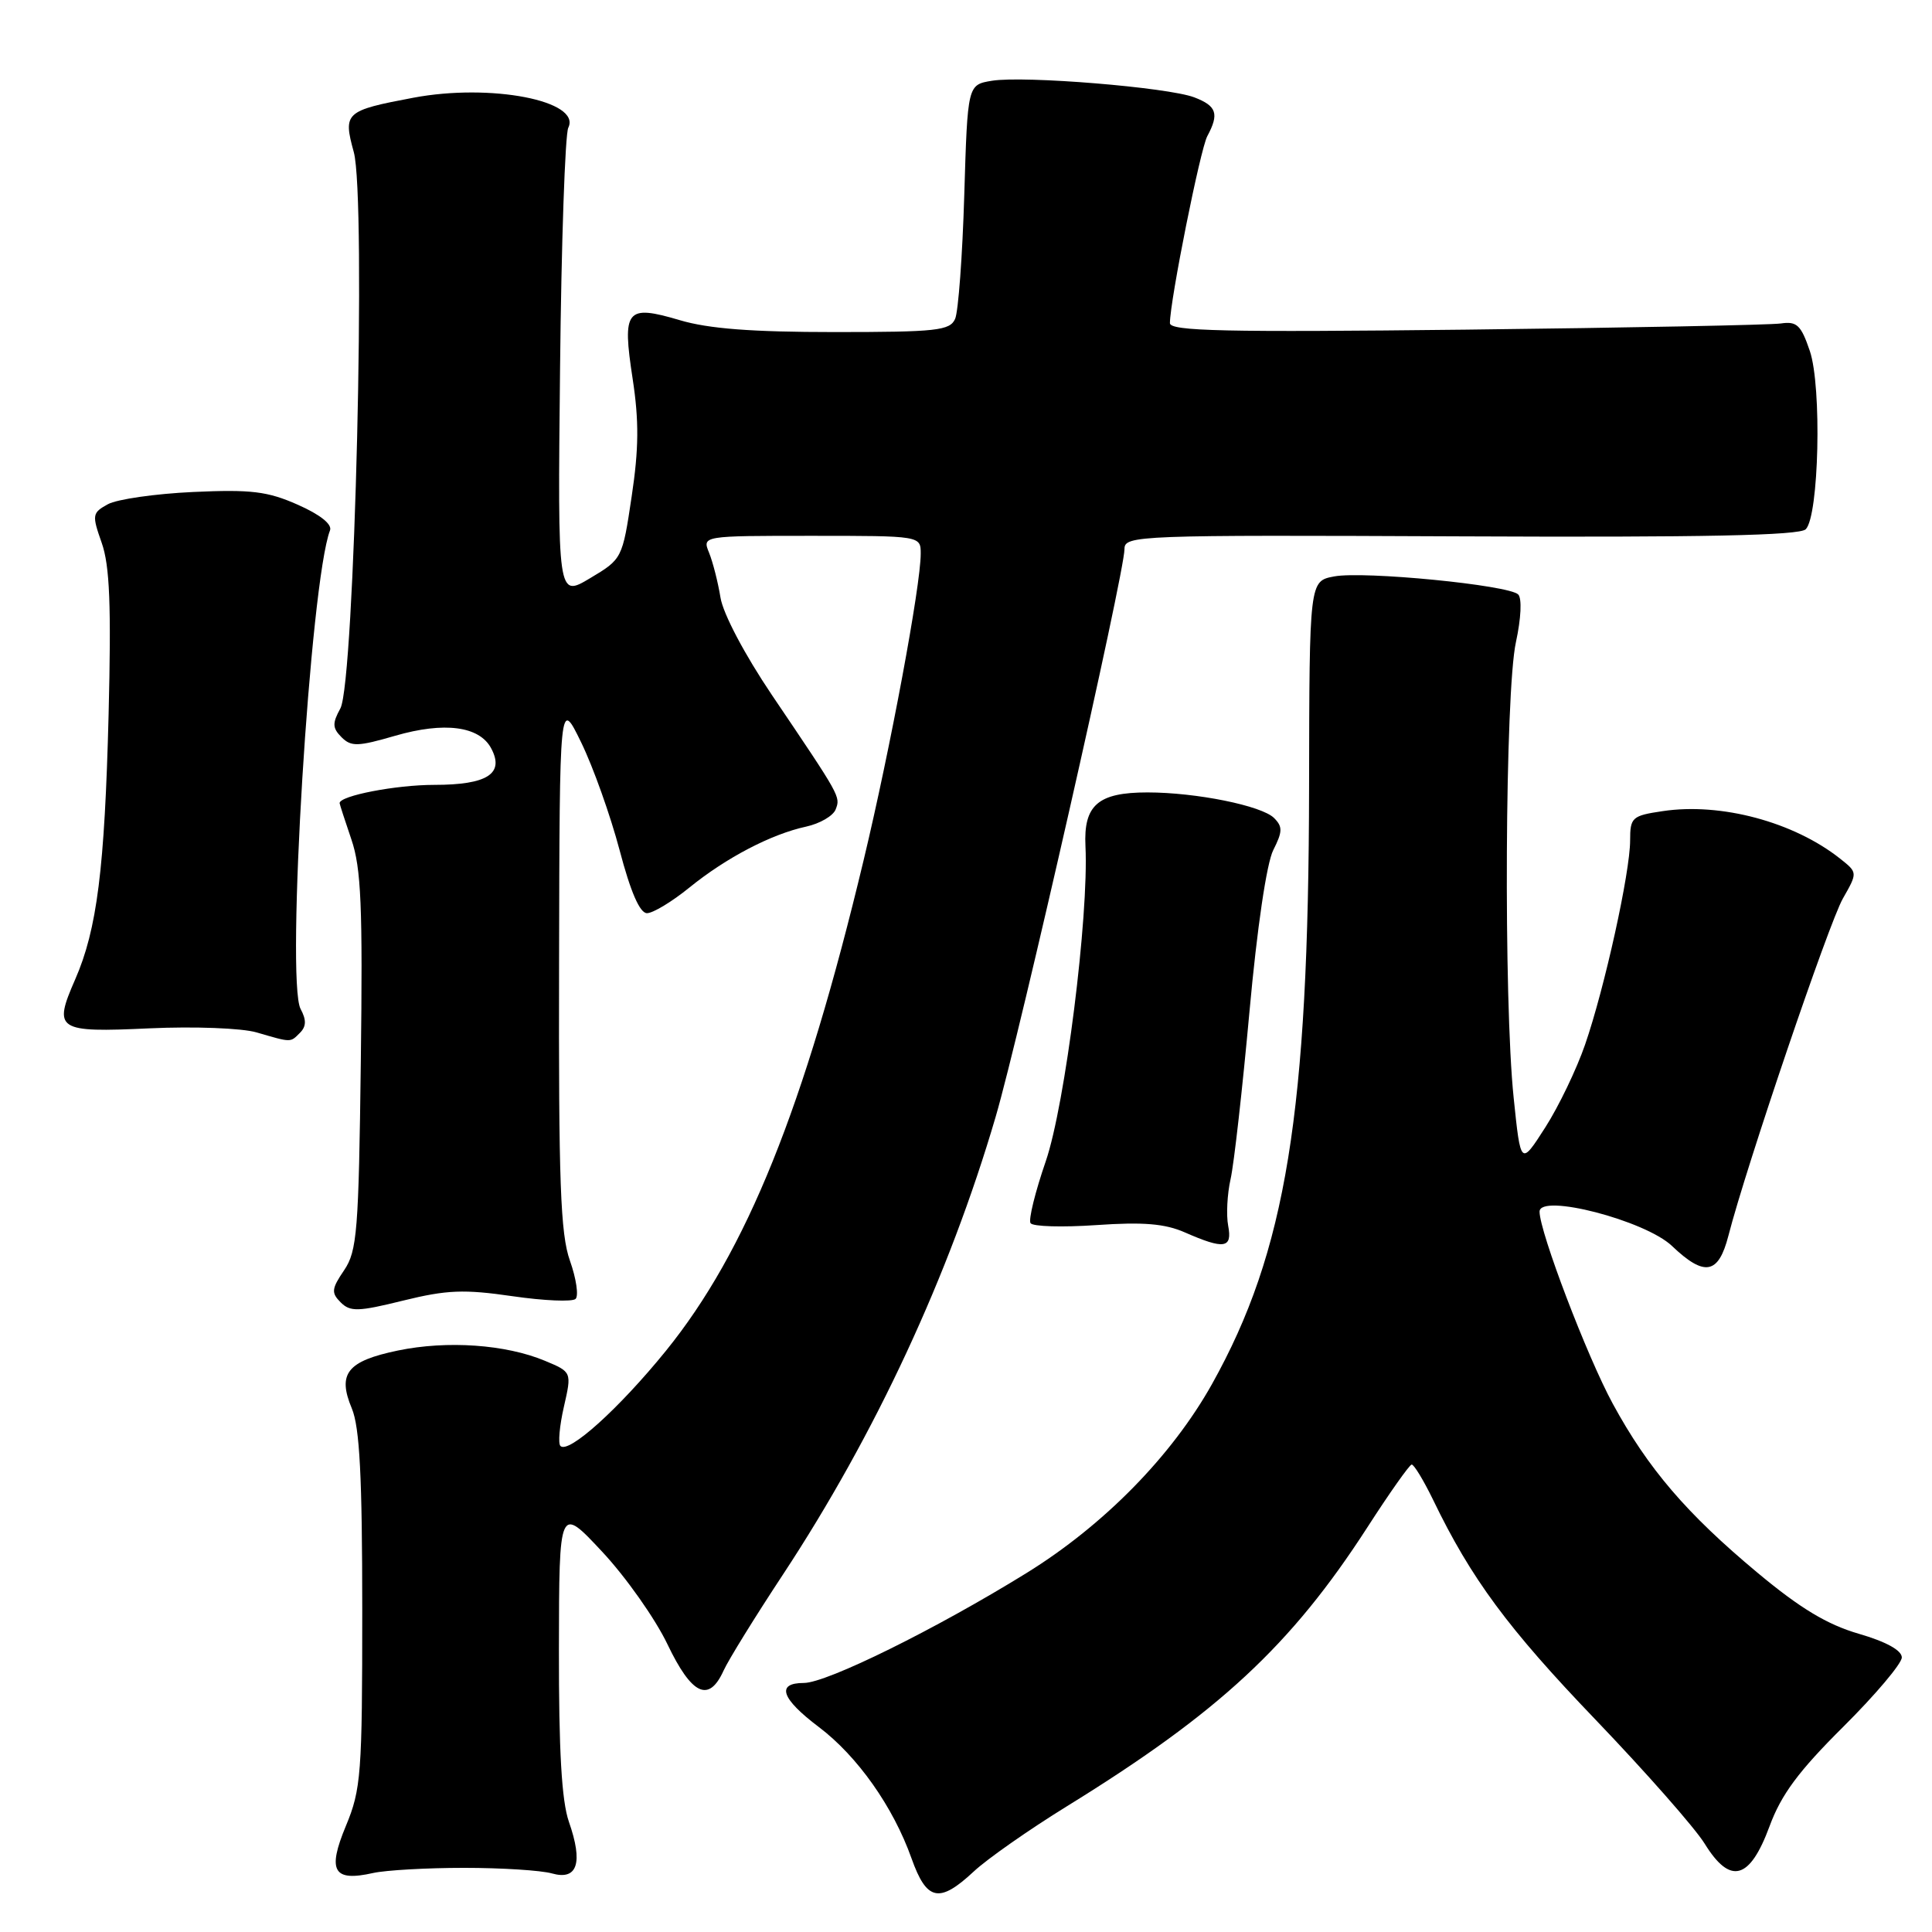 <?xml version="1.0" encoding="UTF-8" standalone="no"?>
<!DOCTYPE svg PUBLIC "-//W3C//DTD SVG 1.1//EN" "http://www.w3.org/Graphics/SVG/1.1/DTD/svg11.dtd" >
<svg xmlns="http://www.w3.org/2000/svg" xmlns:xlink="http://www.w3.org/1999/xlink" version="1.1" viewBox="0 0 256 256">
 <g >
 <path fill="currentColor"
d=" M 129.02 247.99 C 130.79 246.33 136.35 242.44 141.37 239.34 C 161.52 226.91 171.07 218.04 181.17 202.40 C 184.10 197.85 186.75 194.10 187.05 194.06 C 187.35 194.03 188.63 196.14 189.90 198.75 C 194.93 209.17 199.81 215.77 211.41 227.86 C 218.07 234.81 224.59 242.21 225.88 244.30 C 229.27 249.79 231.85 249.10 234.47 242.00 C 236.02 237.79 238.31 234.70 244.25 228.80 C 248.51 224.56 252.00 220.43 252.00 219.62 C 252.00 218.68 249.91 217.53 246.29 216.48 C 242.10 215.26 238.53 213.11 232.86 208.38 C 223.49 200.57 218.37 194.59 213.70 186.00 C 210.30 179.75 204.00 163.22 204.00 160.55 C 204.00 158.09 218.01 161.72 221.55 165.10 C 225.86 169.20 227.70 168.87 229.02 163.75 C 231.36 154.62 242.33 122.31 244.19 119.06 C 246.15 115.62 246.15 115.62 243.83 113.78 C 237.69 108.91 228.02 106.32 220.31 107.48 C 216.25 108.08 216.00 108.31 216.00 111.36 C 216.00 115.60 212.62 130.93 210.03 138.42 C 208.91 141.67 206.53 146.62 204.75 149.40 C 201.50 154.47 201.50 154.47 200.57 145.48 C 199.22 132.57 199.42 91.65 200.87 85.08 C 201.55 81.94 201.68 79.28 201.17 78.77 C 199.92 77.52 180.73 75.64 176.78 76.38 C 173.50 77.00 173.50 77.00 173.46 104.25 C 173.40 147.47 170.41 165.84 160.60 183.39 C 155.27 192.92 146.26 202.10 136.01 208.44 C 124.01 215.86 109.55 223.00 106.52 223.00 C 102.80 223.00 103.50 225.07 108.50 228.84 C 113.61 232.70 118.35 239.40 120.78 246.24 C 122.79 251.89 124.45 252.25 129.02 247.99 Z  M 61.50 247.50 C 66.45 247.50 71.69 247.83 73.14 248.24 C 76.52 249.19 77.29 246.85 75.38 241.39 C 74.42 238.63 74.04 231.97 74.06 218.50 C 74.09 199.50 74.09 199.50 79.80 205.62 C 82.94 208.98 86.83 214.50 88.44 217.87 C 91.66 224.60 93.92 225.67 95.87 221.38 C 96.53 219.93 100.07 214.21 103.73 208.66 C 115.96 190.10 125.77 169.01 131.93 147.98 C 135.16 136.97 149.00 75.97 149.00 72.75 C 149.00 70.94 150.59 70.88 193.57 71.07 C 225.80 71.22 238.45 70.95 239.27 70.13 C 241.02 68.38 241.42 51.24 239.81 46.50 C 238.65 43.08 238.09 42.55 235.98 42.86 C 234.61 43.06 215.84 43.43 194.25 43.68 C 162.28 44.04 155.00 43.88 155.02 42.81 C 155.05 39.71 159.04 19.80 159.97 18.05 C 161.57 15.07 161.22 14.04 158.25 12.90 C 154.76 11.57 135.72 10.01 131.44 10.70 C 128.21 11.23 128.21 11.23 127.77 25.86 C 127.53 33.91 126.98 41.29 126.56 42.25 C 125.87 43.81 124.10 44.00 110.57 44.00 C 99.64 44.00 93.87 43.56 90.06 42.42 C 82.96 40.32 82.42 41.00 83.83 50.20 C 84.68 55.76 84.65 59.47 83.70 65.78 C 82.47 74.03 82.44 74.08 78.18 76.62 C 73.89 79.18 73.89 79.18 74.21 48.84 C 74.38 32.15 74.88 17.79 75.30 16.93 C 77.07 13.35 65.01 11.02 54.77 12.95 C 45.72 14.66 45.44 14.91 46.88 20.16 C 48.54 26.21 46.99 90.42 45.10 93.87 C 44.02 95.84 44.04 96.47 45.26 97.69 C 46.53 98.96 47.42 98.93 52.37 97.49 C 58.87 95.61 63.51 96.21 65.08 99.15 C 66.88 102.52 64.58 104.00 57.53 104.00 C 52.46 104.00 45.00 105.44 45.00 106.42 C 45.00 106.54 45.70 108.71 46.56 111.23 C 47.86 115.02 48.07 120.15 47.81 140.66 C 47.53 163.12 47.32 165.77 45.60 168.31 C 43.93 170.77 43.87 171.30 45.14 172.57 C 46.41 173.84 47.46 173.81 53.44 172.33 C 59.21 170.91 61.48 170.82 67.89 171.75 C 72.08 172.36 75.85 172.52 76.27 172.11 C 76.69 171.70 76.36 169.42 75.52 167.05 C 74.26 163.50 74.01 156.63 74.08 127.62 C 74.15 92.50 74.15 92.50 77.02 98.40 C 78.60 101.64 80.88 108.05 82.10 112.65 C 83.56 118.20 84.78 121.00 85.73 121.00 C 86.52 121.00 89.04 119.48 91.33 117.62 C 96.25 113.63 102.20 110.53 106.82 109.53 C 108.64 109.13 110.40 108.11 110.73 107.25 C 111.38 105.55 111.42 105.62 102.28 92.09 C 98.68 86.75 95.82 81.34 95.47 79.19 C 95.14 77.16 94.46 74.49 93.96 73.25 C 93.04 71.00 93.04 71.00 107.52 71.00 C 122.00 71.00 122.00 71.00 122.00 73.37 C 122.00 77.60 117.99 99.14 114.43 114.00 C 106.57 146.83 98.91 165.82 88.23 179.00 C 82.03 186.64 75.34 192.68 74.26 191.60 C 73.93 191.27 74.14 188.93 74.72 186.40 C 75.77 181.80 75.77 181.80 72.20 180.31 C 67.00 178.14 59.26 177.60 52.73 178.95 C 46.00 180.35 44.68 182.00 46.62 186.63 C 47.66 189.12 48.00 195.69 48.00 213.33 C 48.00 235.07 47.85 237.10 45.83 241.95 C 43.34 247.94 44.18 249.37 49.45 248.18 C 51.13 247.81 56.55 247.50 61.50 247.50 Z  M 162.74 162.42 C 162.47 161.00 162.61 158.22 163.06 156.23 C 163.51 154.24 164.63 144.27 165.56 134.06 C 166.57 122.94 167.84 114.35 168.72 112.63 C 169.95 110.20 169.97 109.54 168.82 108.39 C 167.19 106.76 158.50 105.00 152.05 105.00 C 145.50 105.00 143.56 106.68 143.83 112.13 C 144.28 121.44 141.14 146.38 138.57 153.87 C 137.17 157.93 136.26 161.62 136.55 162.07 C 136.83 162.53 140.76 162.64 145.28 162.33 C 151.49 161.90 154.36 162.14 157.00 163.30 C 162.22 165.59 163.31 165.42 162.74 162.42 Z  M 39.75 136.85 C 40.59 136.01 40.61 135.14 39.83 133.69 C 37.86 130.01 41.11 77.08 43.73 70.27 C 44.03 69.47 42.41 68.18 39.46 66.88 C 35.45 65.10 33.28 64.84 25.60 65.19 C 20.60 65.42 15.51 66.15 14.30 66.81 C 12.21 67.96 12.17 68.22 13.48 71.94 C 14.54 74.95 14.75 80.23 14.39 94.68 C 13.87 115.11 12.86 123.16 9.96 129.78 C 7.02 136.50 7.52 136.83 19.81 136.26 C 25.76 135.99 32.05 136.23 34.00 136.80 C 38.67 138.16 38.44 138.16 39.75 136.85 Z "/>
</g>
</svg>